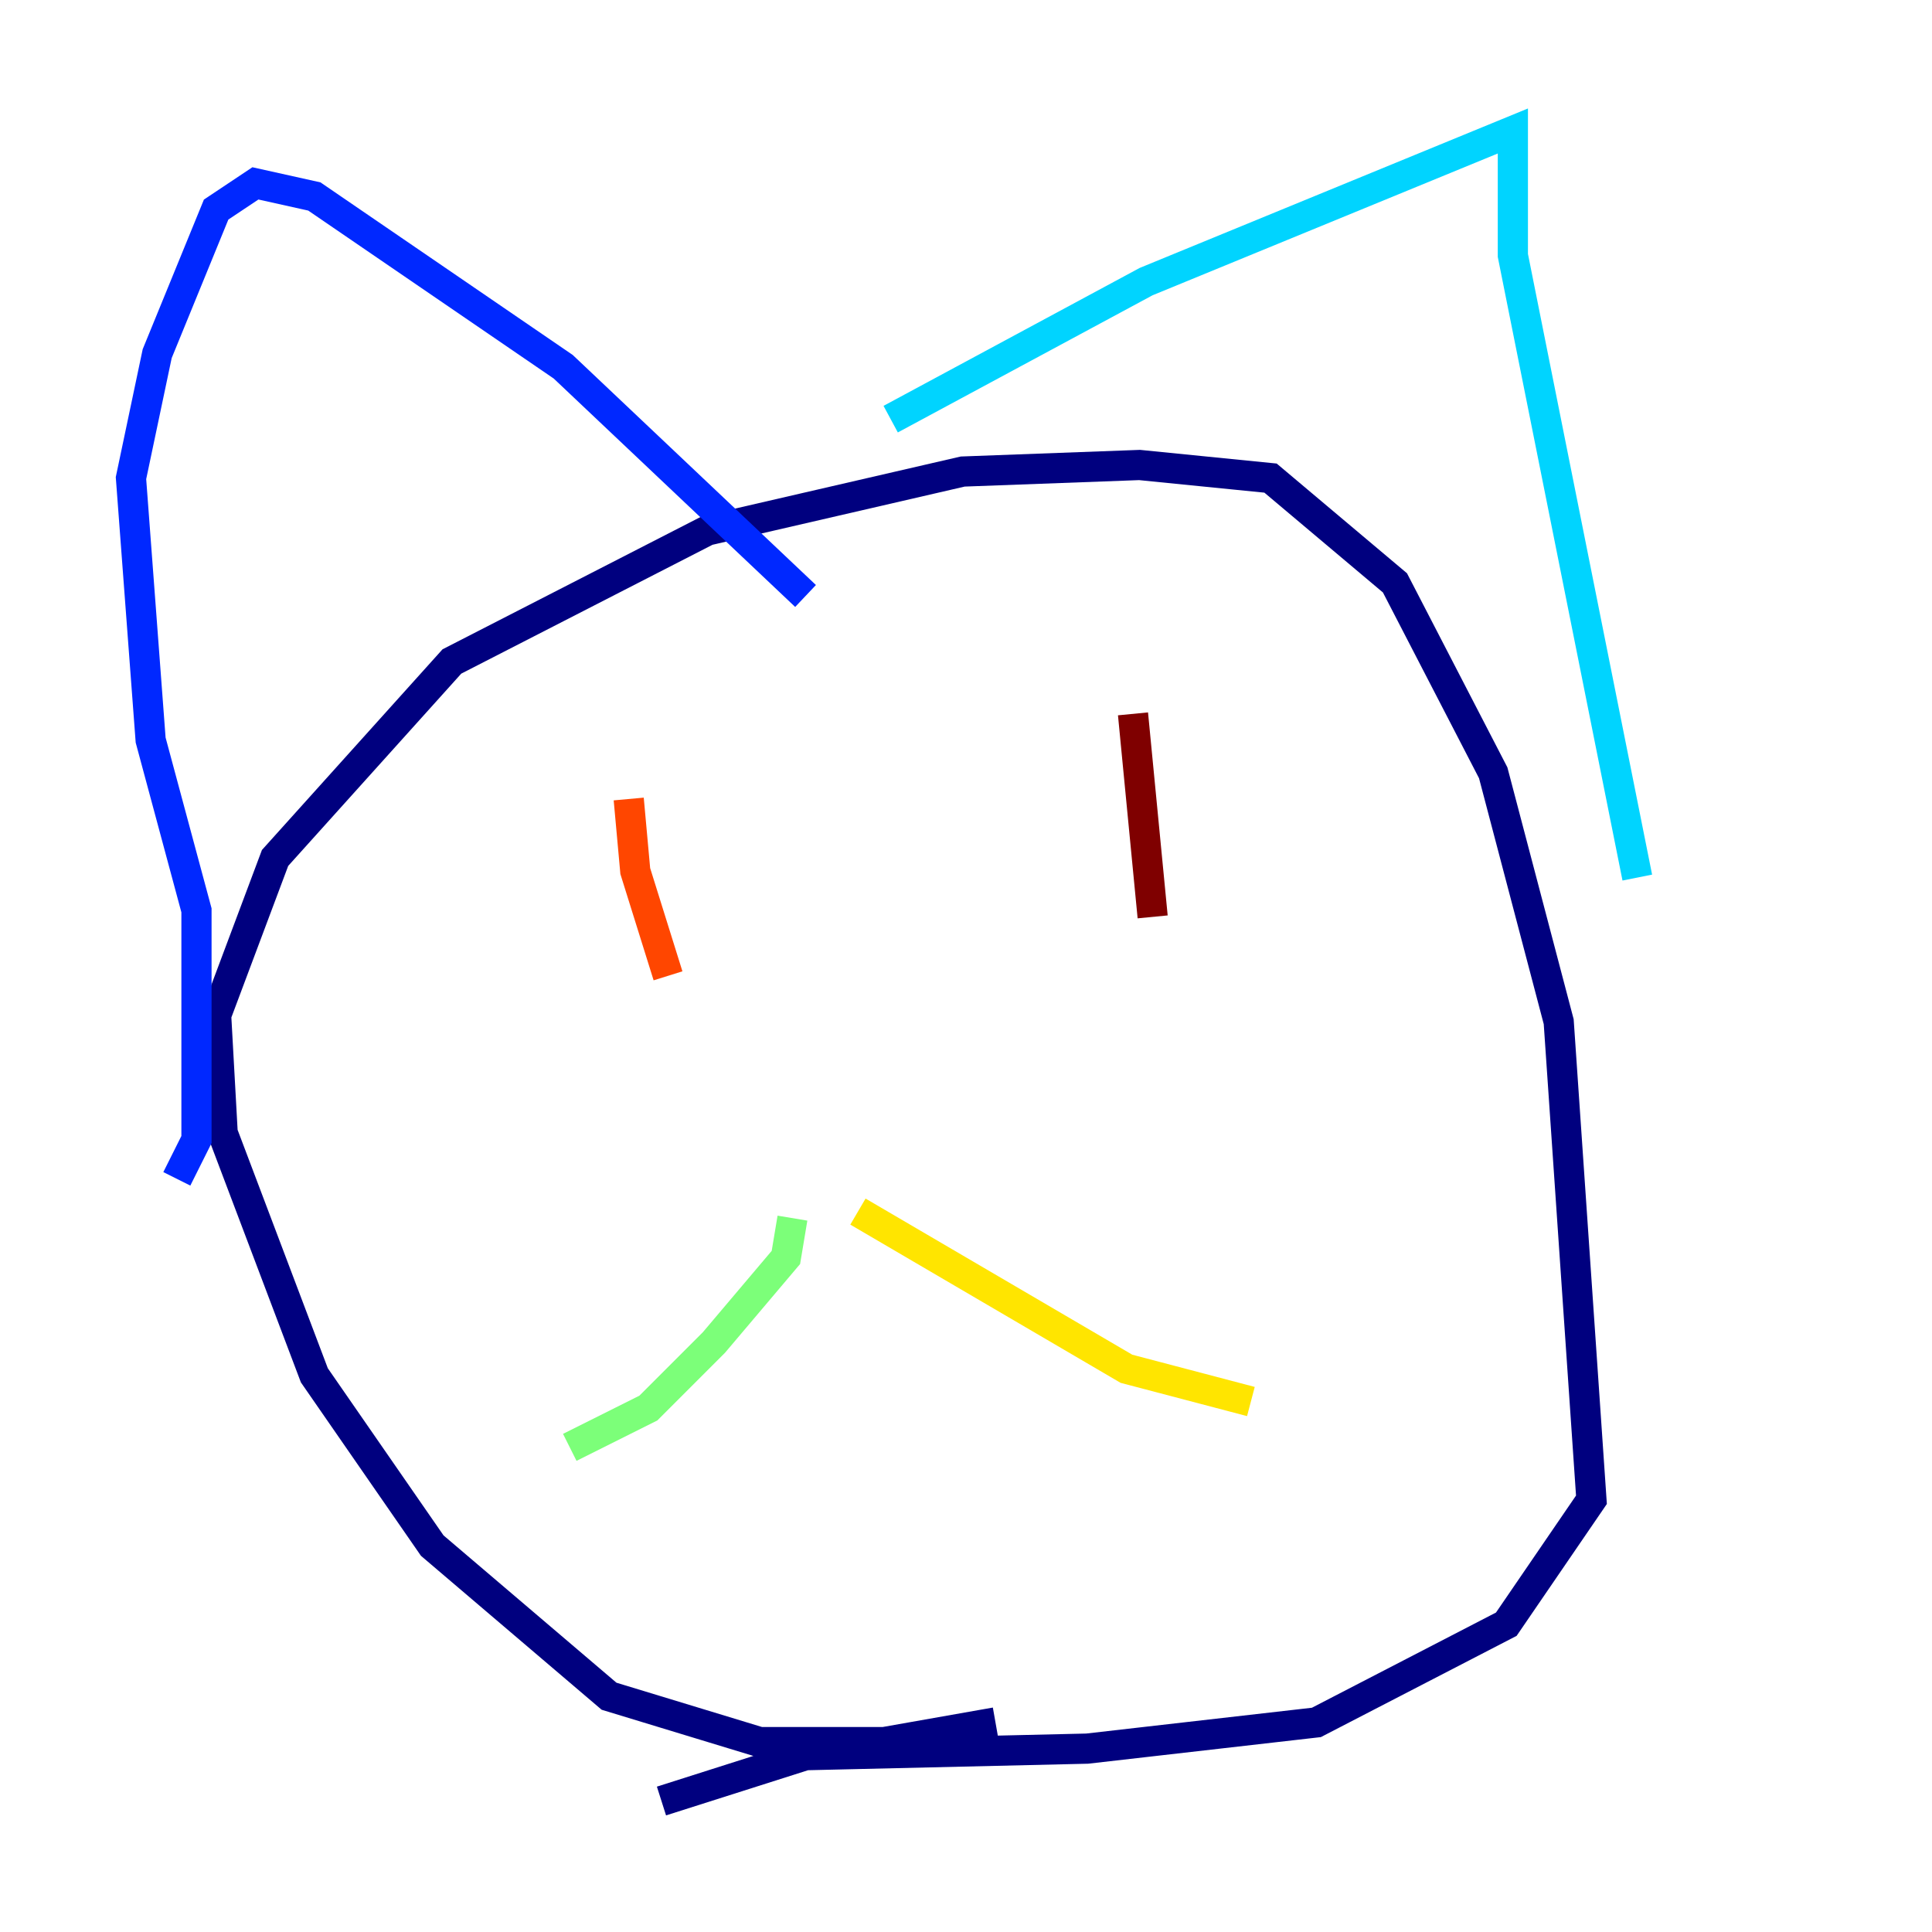 <?xml version="1.0" encoding="utf-8" ?>
<svg baseProfile="tiny" height="128" version="1.2" viewBox="0,0,128,128" width="128" xmlns="http://www.w3.org/2000/svg" xmlns:ev="http://www.w3.org/2001/xml-events" xmlns:xlink="http://www.w3.org/1999/xlink"><defs /><polyline fill="none" points="65.953,114.115 58.576,115.417 50.332,115.417 40.352,112.38 28.637,102.4 20.827,91.119 14.752,75.064 14.319,67.254 18.224,56.841 29.939,43.824 46.861,35.146 63.783,31.241 75.498,30.807 84.176,31.675 92.42,38.617 98.929,51.2 103.268,67.688 105.437,99.363 99.797,107.607 87.214,114.115 72.027,115.851 53.37,116.285 43.824,119.322" stroke="#00007f" stroke-width="2" /><polyline fill="none" points="11.715,78.102 13.017,75.498 13.017,60.312 9.98,49.031 8.678,31.675 10.414,23.43 14.319,13.885 16.922,12.149 20.827,13.017 37.315,24.298 53.37,39.485" stroke="#0028ff" stroke-width="2" /><polyline fill="none" points="59.01,27.77 75.932,18.658 100.231,8.678 100.231,16.922 108.475,58.142" stroke="#00d4ff" stroke-width="2" /><polyline fill="none" points="52.502,80.705 52.068,83.308 47.295,88.949 42.956,93.288 37.749,95.891" stroke="#7cff79" stroke-width="2" /><polyline fill="none" points="56.841,80.271 74.63,90.685 82.875,92.854" stroke="#ffe500" stroke-width="2" /><polyline fill="none" points="41.654,52.936 42.088,57.709 44.258,64.651" stroke="#ff4600" stroke-width="2" /><polyline fill="none" points="75.064,47.295 76.366,60.746" stroke="#7f0000" stroke-width="2" /></svg>